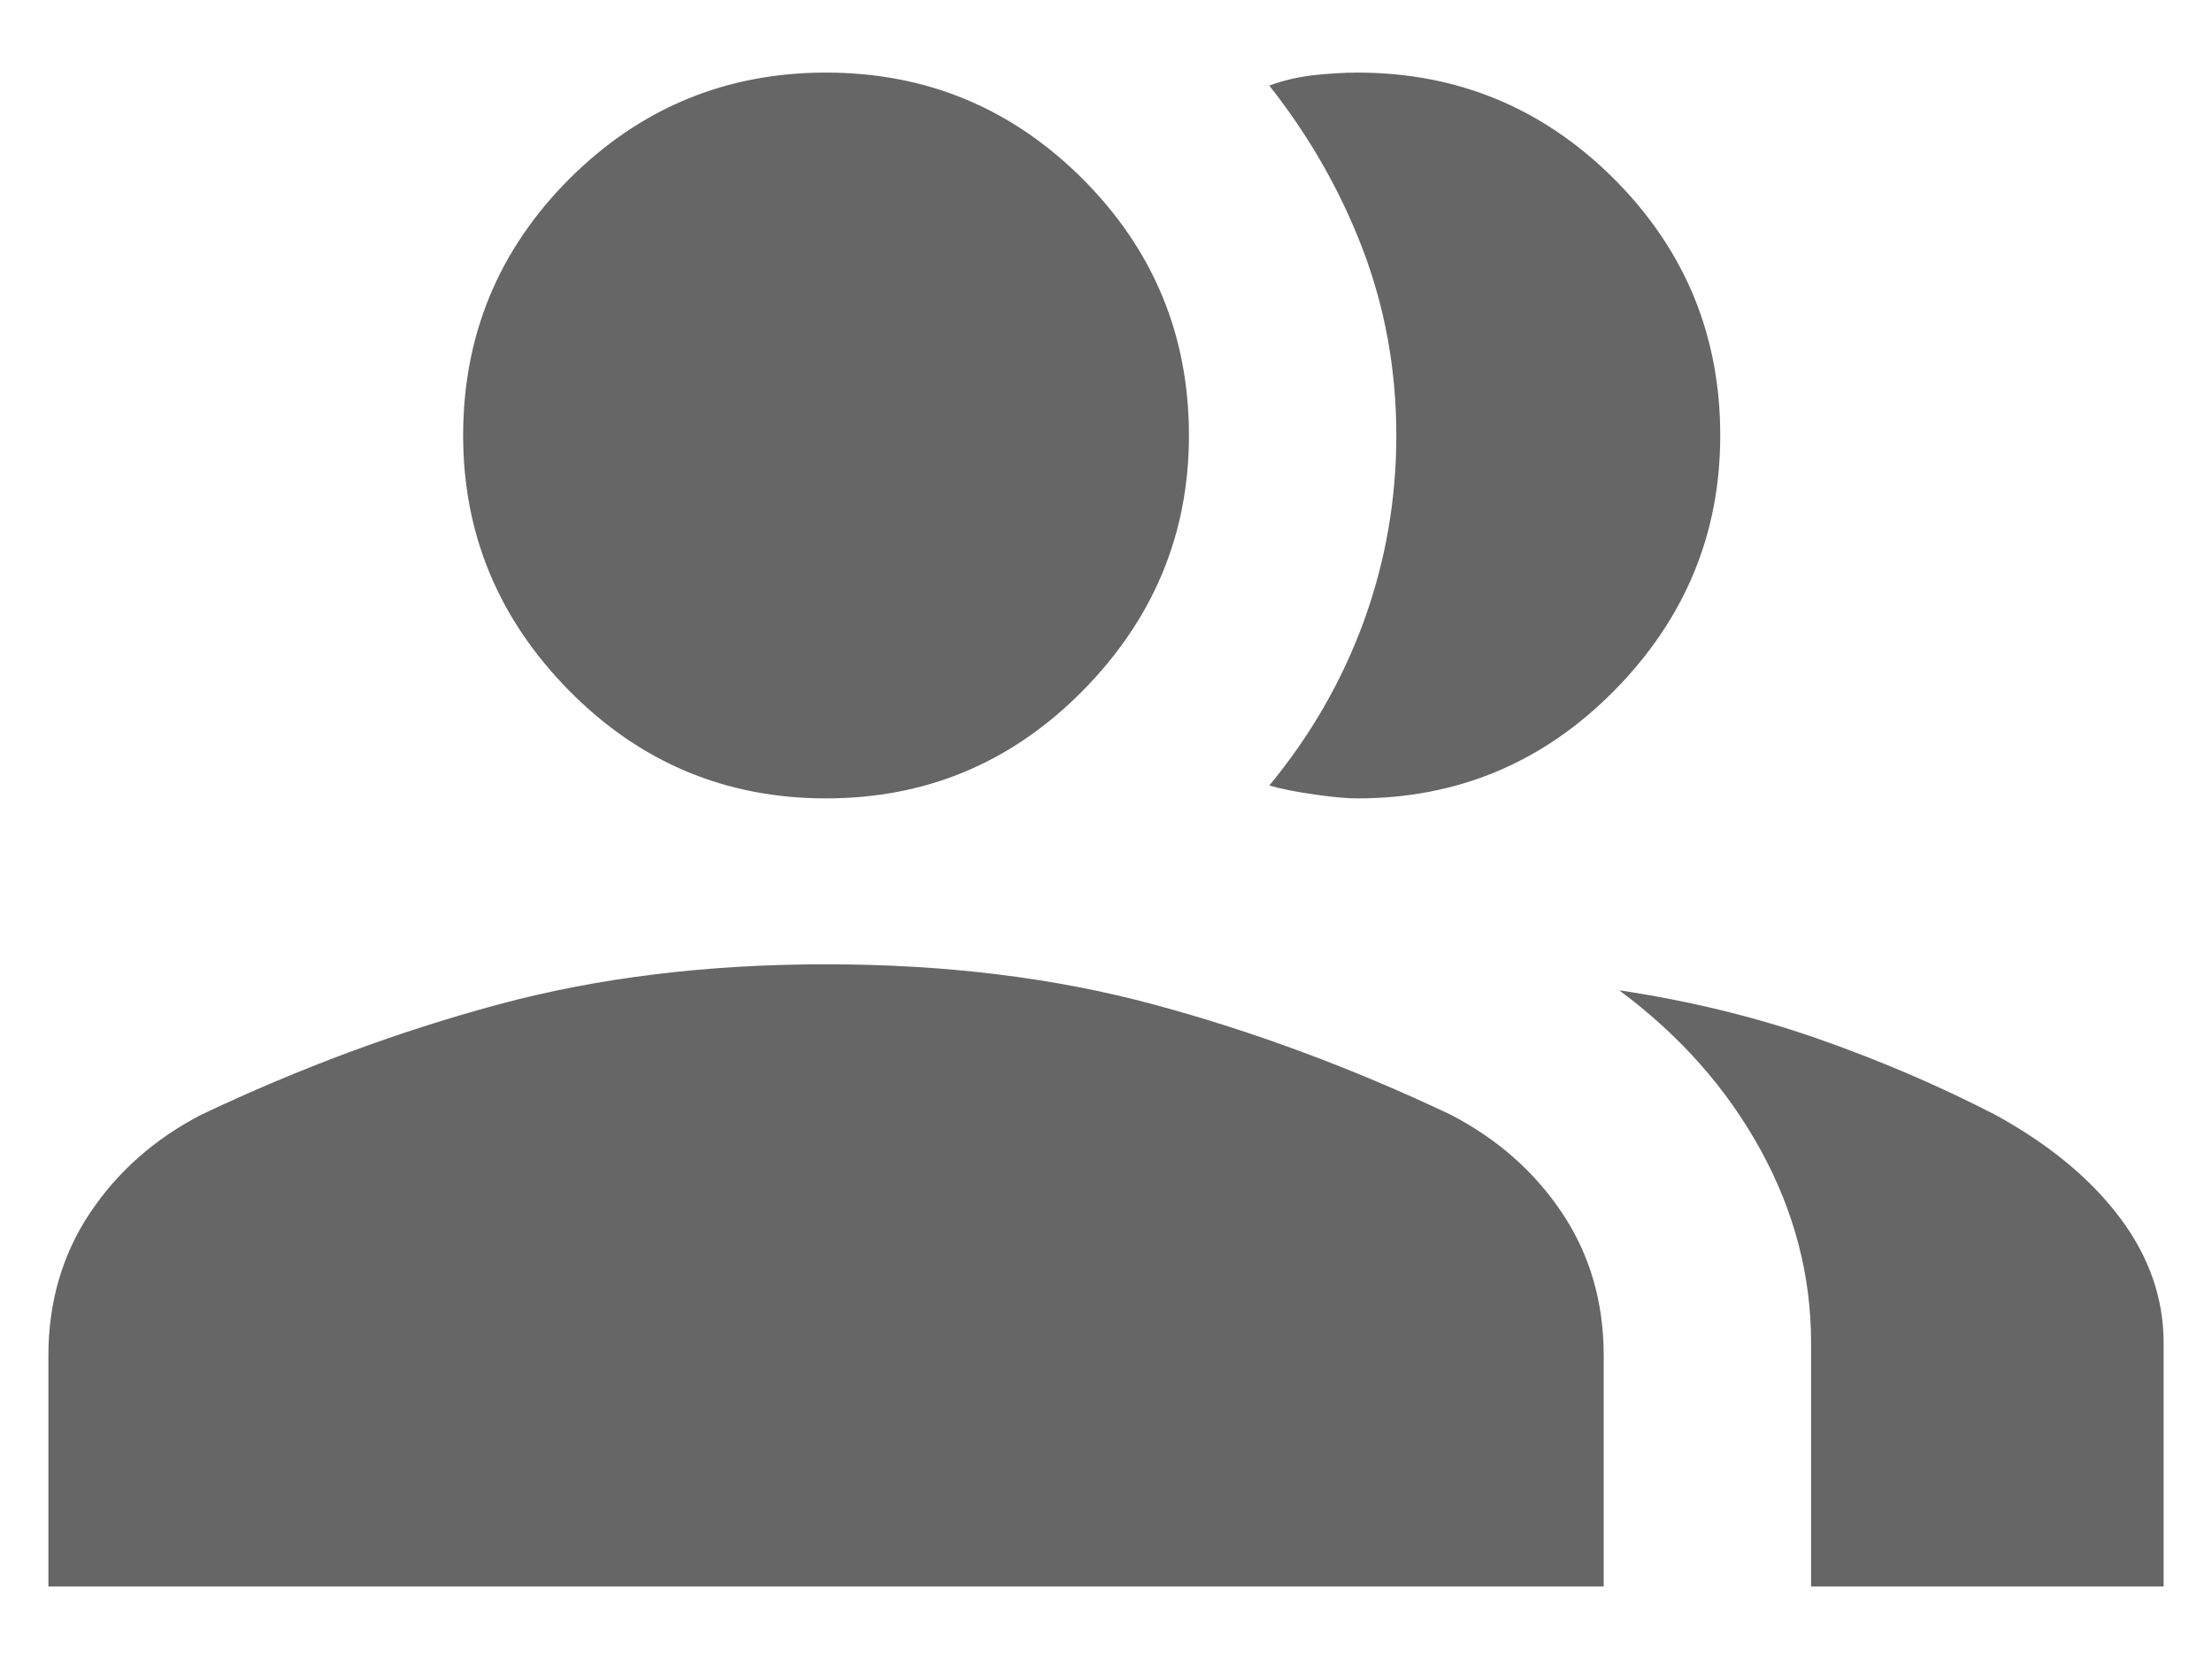 <svg width="16" height="12" viewBox="0 0 16 12" fill="none" xmlns="http://www.w3.org/2000/svg">
<path d="M0.35 11.475V9.807C0.35 9.419 0.45 9.075 0.65 8.775C0.85 8.475 1.118 8.238 1.456 8.063C2.168 7.725 2.884 7.46 3.603 7.266C4.322 7.072 5.112 6.975 5.975 6.975C6.837 6.975 7.628 7.072 8.347 7.266C9.065 7.46 9.781 7.725 10.493 8.063C10.831 8.238 11.1 8.475 11.3 8.775C11.5 9.075 11.6 9.419 11.6 9.807V11.475H0.35ZM13.1 11.475V9.713C13.1 9.225 12.978 8.76 12.734 8.316C12.49 7.872 12.15 7.488 11.712 7.163C12.212 7.238 12.687 7.353 13.137 7.509C13.587 7.666 14.018 7.85 14.431 8.063C14.818 8.275 15.118 8.522 15.331 8.804C15.543 9.085 15.65 9.388 15.65 9.713V11.475H13.1ZM5.975 5.775C5.25 5.775 4.631 5.516 4.118 4.997C3.606 4.478 3.35 3.863 3.35 3.15C3.35 2.425 3.606 1.807 4.118 1.294C4.631 0.782 5.25 0.525 5.975 0.525C6.7 0.525 7.318 0.782 7.831 1.294C8.343 1.807 8.6 2.425 8.6 3.15C8.6 3.863 8.343 4.478 7.831 4.997C7.318 5.516 6.7 5.775 5.975 5.775ZM12.443 3.15C12.443 3.863 12.187 4.478 11.675 4.997C11.162 5.516 10.543 5.775 9.818 5.775C9.743 5.775 9.64 5.766 9.509 5.747C9.378 5.728 9.268 5.707 9.181 5.682C9.481 5.319 9.709 4.922 9.866 4.491C10.022 4.06 10.1 3.613 10.1 3.15C10.1 2.675 10.018 2.225 9.856 1.8C9.693 1.375 9.468 0.982 9.181 0.619C9.281 0.582 9.387 0.557 9.5 0.544C9.612 0.532 9.718 0.525 9.818 0.525C10.543 0.525 11.162 0.782 11.675 1.294C12.187 1.807 12.443 2.425 12.443 3.15Z" fill="#666666"/>
</svg>
